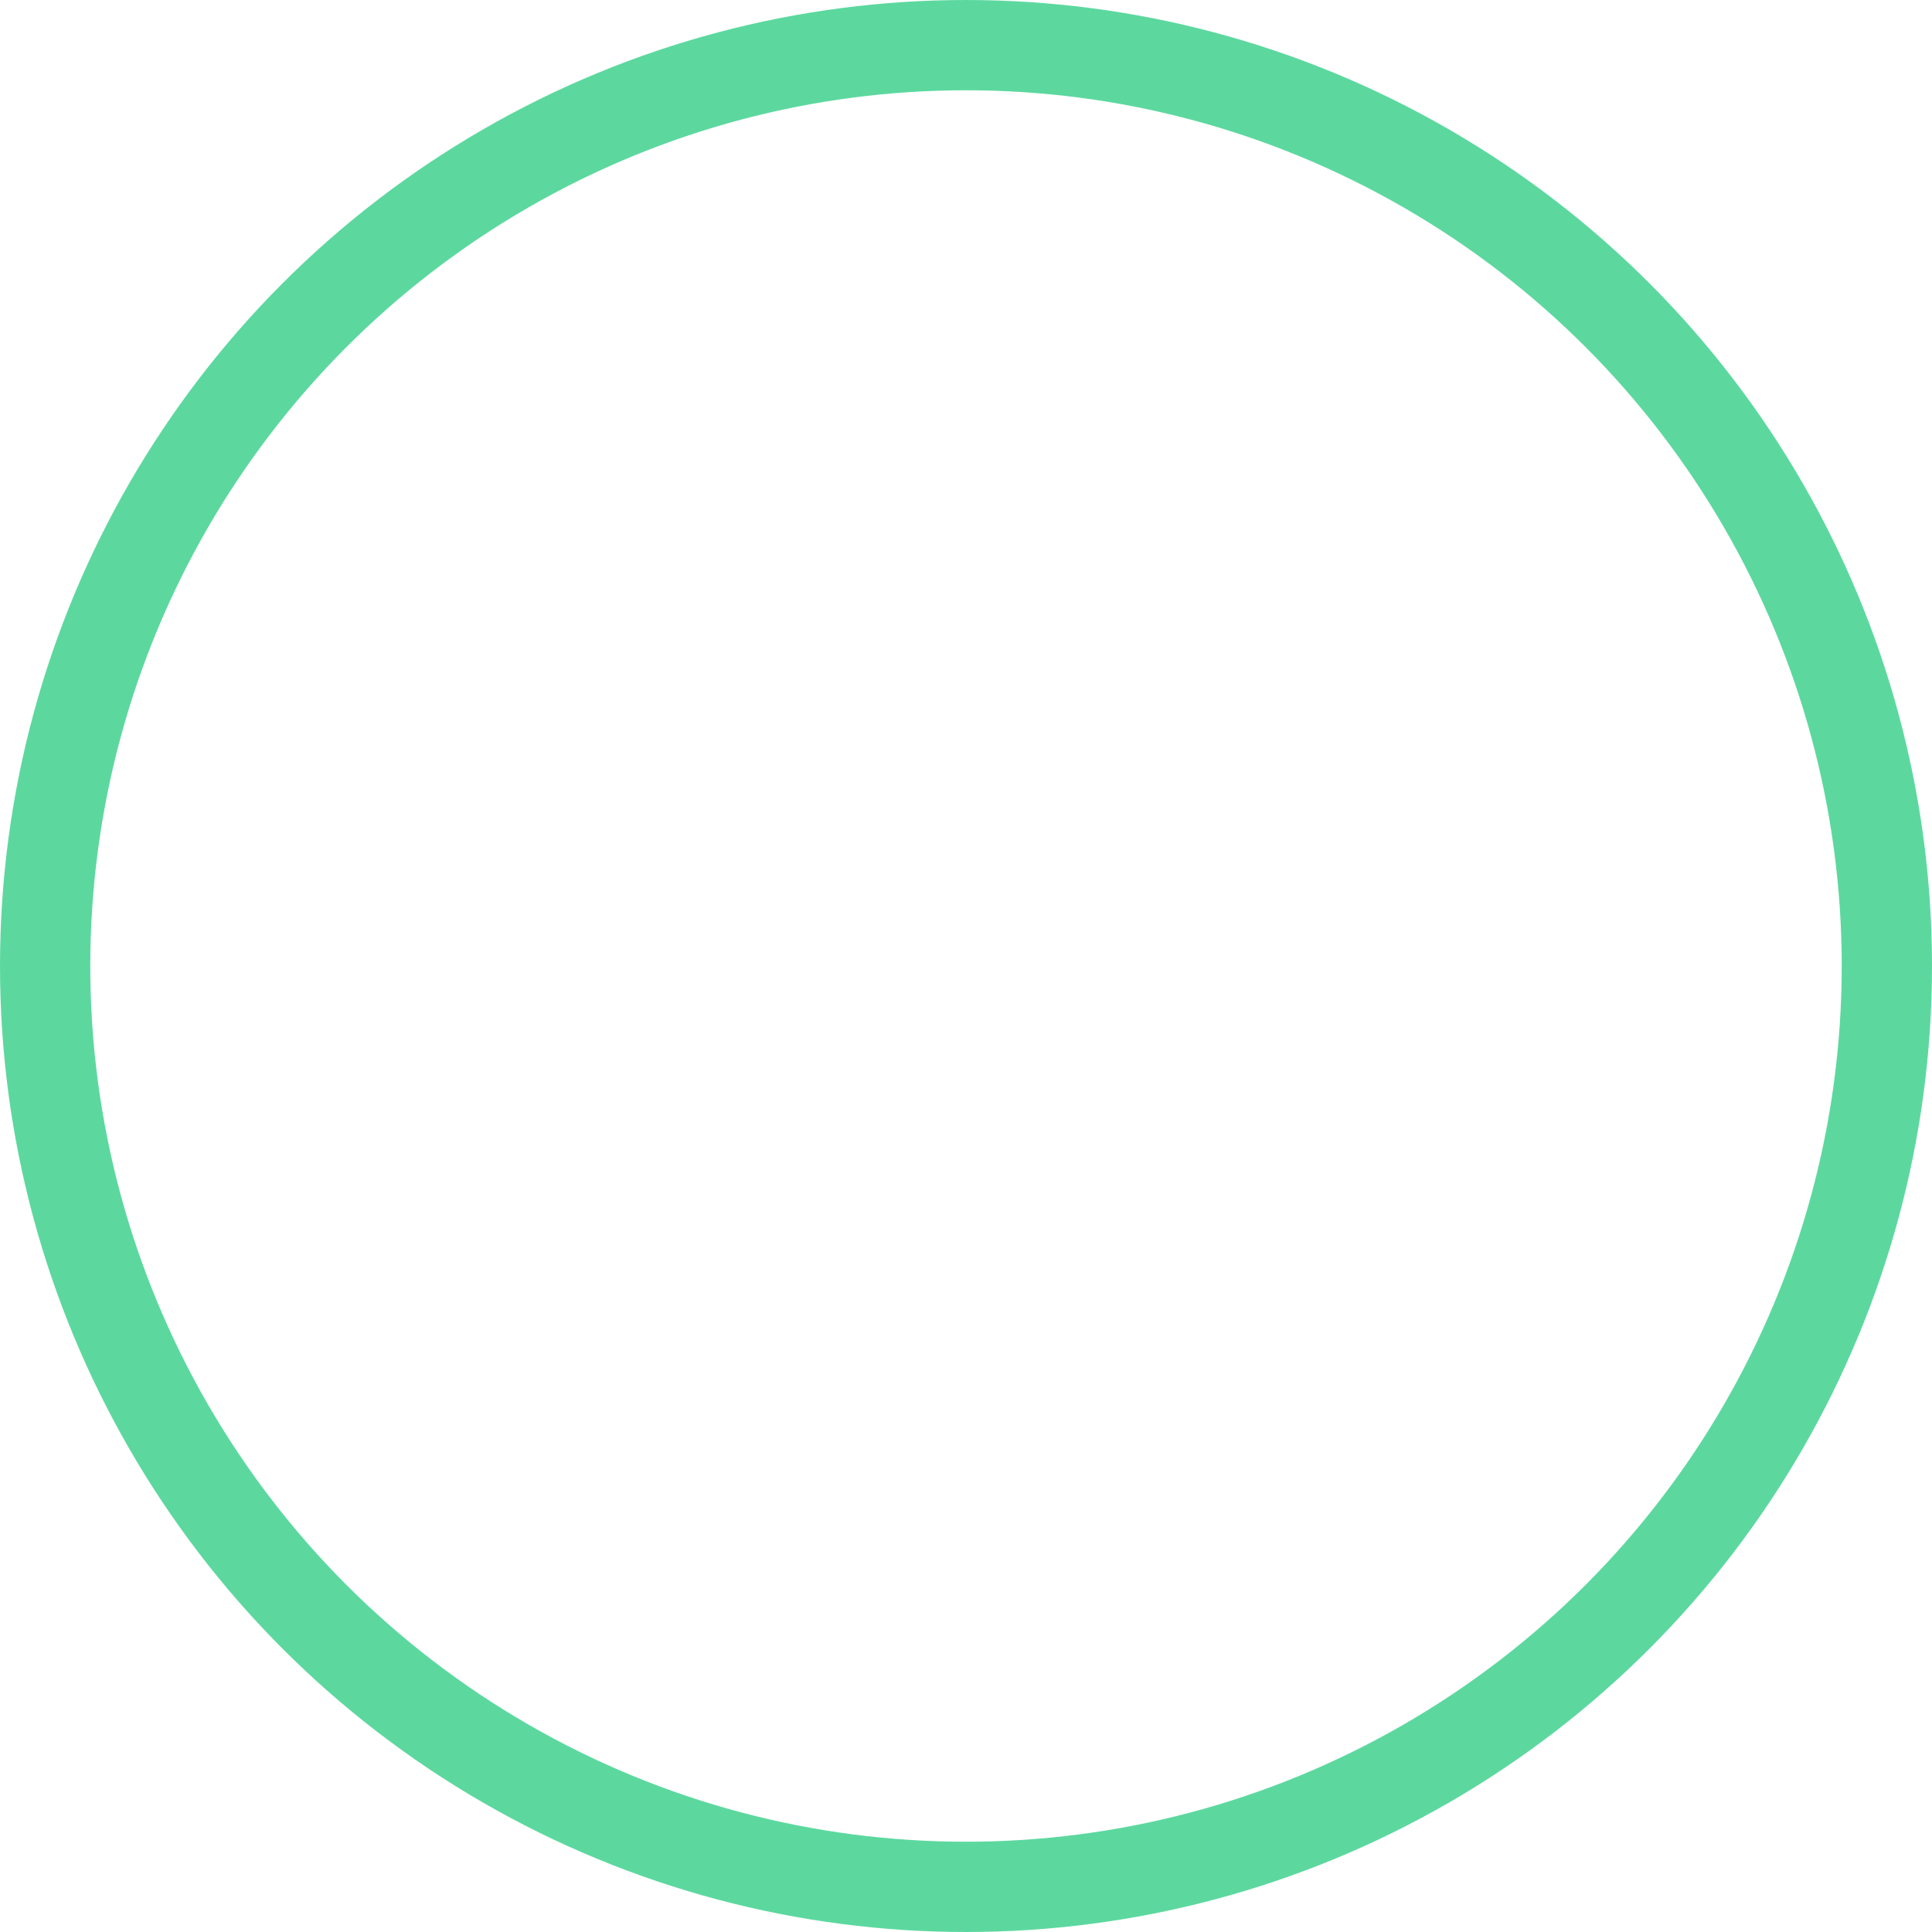 <svg xmlns="http://www.w3.org/2000/svg" viewBox="0 0 107 107"><defs><style>.a,.c{fill:none;}.a{stroke:#5cd89f;stroke-width:5px;}.b{stroke:none;}</style></defs><g class="a"><circle class="b" cx="53.5" cy="53.5" r="53.5"/><circle class="c" cx="53.5" cy="53.5" r="51"/></g></svg>